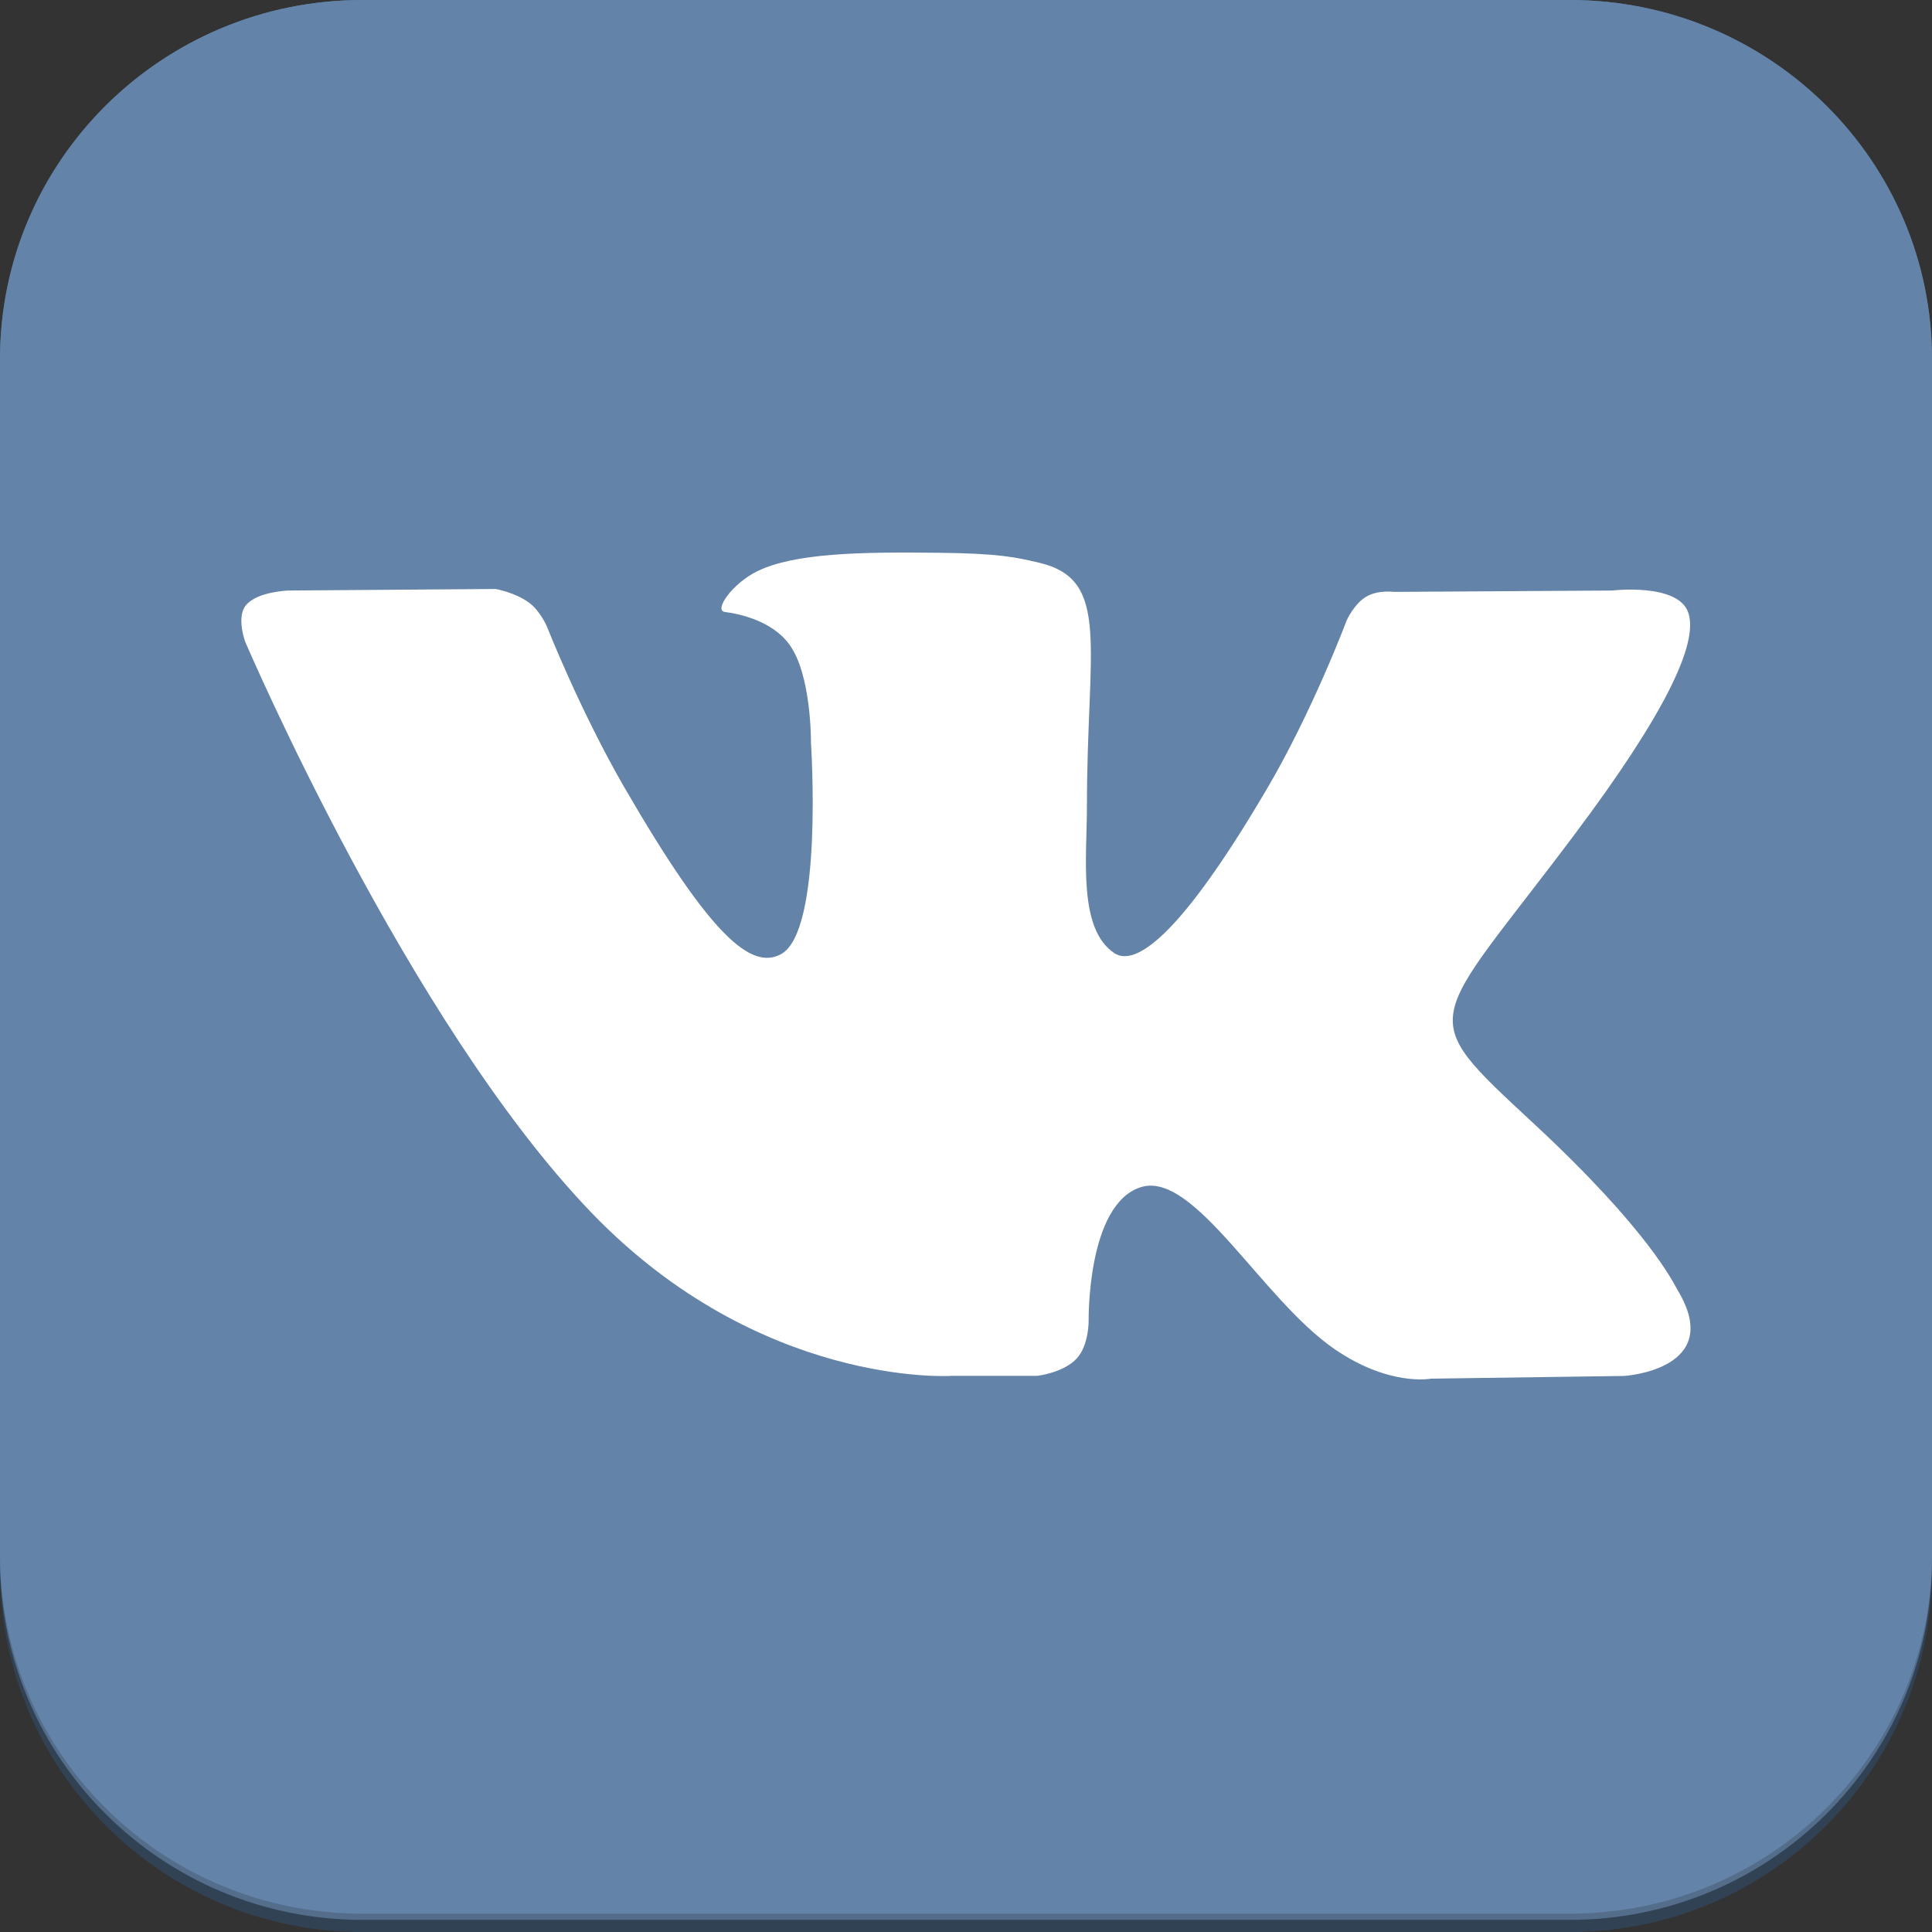 <?xml version="1.0" encoding="utf-8"?>
<!-- Generator: Adobe Illustrator 16.0.0, SVG Export Plug-In . SVG Version: 6.00 Build 0)  -->
<!DOCTYPE svg PUBLIC "-//W3C//DTD SVG 1.1//EN" "http://www.w3.org/Graphics/SVG/1.1/DTD/svg11.dtd">
<svg version="1.1" id="Слой_1" xmlns="http://www.w3.org/2000/svg" xmlns:xlink="http://www.w3.org/1999/xlink" x="0px" y="0px"
	 width="64px" height="64px" viewBox="0 0 64 64" enable-background="new 0 0 64 64" xml:space="preserve">
<rect x="0" y="0" width="64" height="64" fill="#333333" stroke="none"/>
<path fill="#314255" d="M64,52c0,6.627-5.373,12-12,12H12C5.373,64,0,58.627,0,52V12C0,5.373,5.373,0,12,0h40
	c6.627,0,12,5.373,12,12V52z"/>
<path fill="#536D8B" d="M64,51.672c0,6.586-5.373,11.926-12,11.926H12c-6.627,0-12-5.34-12-11.926V11.924C0,5.339,5.373,0,12,0h40
	c6.627,0,12,5.339,12,11.924V51.672z"/>
<path fill="#6383A8" d="M64,51.506c0,6.564-5.373,11.887-12,11.887H12c-6.627,0-12-5.32-12-11.887v-39.62C0,5.322,5.373,0,12,0h40
	c6.627,0,12,5.322,12,11.886V51.506z"/>
<path fill="#FFFFFF" d="M31.485,45.577h2.872c0,0,0.864-0.096,1.307-0.571c0.411-0.439,0.399-1.259,0.399-1.259
	s-0.06-3.854,1.727-4.42c1.763-0.562,4.021,3.721,6.42,5.364c1.814,1.247,3.188,0.979,3.188,0.979l6.412-0.09
	c0,0,3.351-0.211,1.763-2.844c-0.13-0.217-0.925-1.951-4.765-5.516c-4.021-3.731-3.485-3.128,1.355-9.582
	c2.949-3.931,4.128-6.33,3.759-7.355c-0.35-0.979-2.521-0.721-2.521-0.721l-7.218,0.045c0,0-0.539-0.075-0.93,0.162
	c-0.392,0.231-0.639,0.774-0.639,0.774s-1.14,3.04-2.669,5.629c-3.211,5.459-4.501,5.745-5.023,5.406
	c-1.22-0.793-0.916-3.174-0.916-4.867c0-5.289,0.801-7.494-1.559-8.064c-0.79-0.189-1.366-0.315-3.373-0.336
	c-2.581-0.03-4.755,0.009-5.988,0.612c-0.822,0.402-1.455,1.298-1.072,1.35c0.481,0.06,1.561,0.292,2.13,1.071
	c0.744,1.005,0.72,3.264,0.72,3.264s0.419,6.225-0.99,6.999c-0.978,0.532-2.31-0.551-5.178-5.501c-1.47-2.535-2.574-5.34-2.574-5.34
	s-0.216-0.522-0.6-0.804c-0.459-0.339-1.104-0.451-1.104-0.451l-6.862,0.051c0,0-1.026,0.03-1.404,0.481
	c-0.335,0.395-0.029,1.217-0.029,1.217s5.369,12.561,11.454,18.895c5.574,5.805,11.904,5.424,11.904,5.424V45.577z"/>
</svg>
